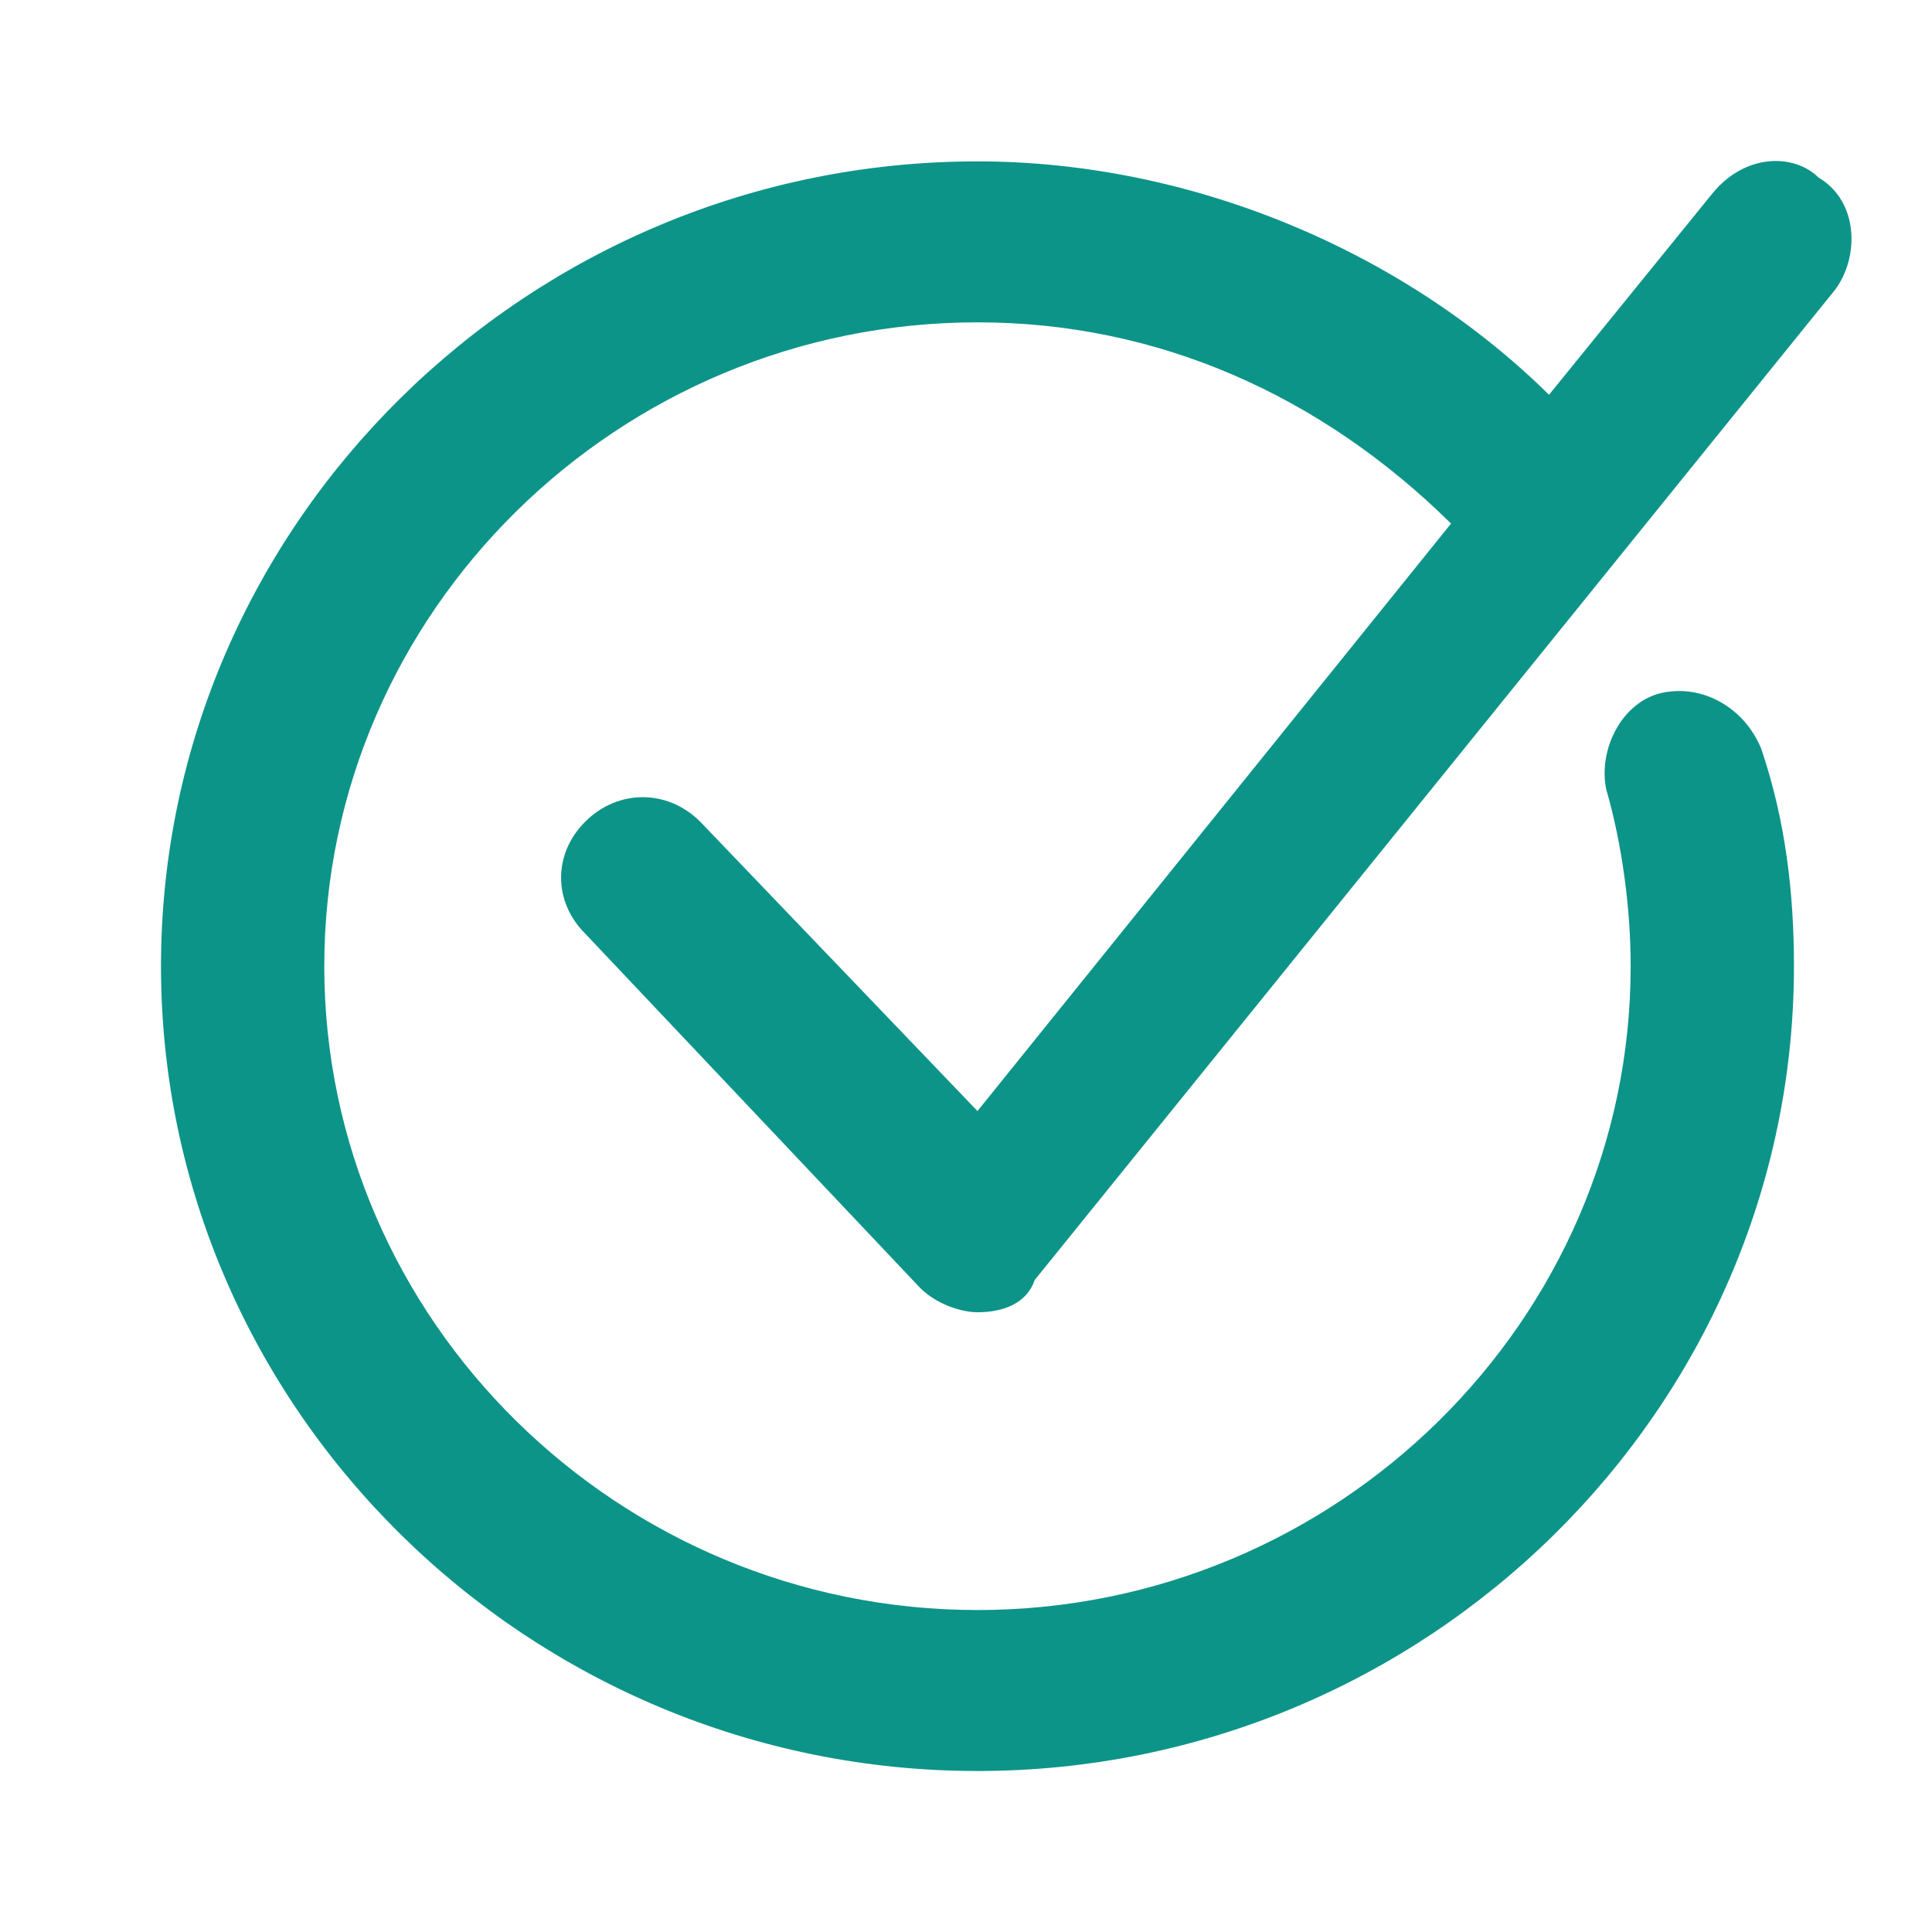 <svg width="100" height="100" viewBox="0 0 100 100" fill="none" xmlns="http://www.w3.org/2000/svg">
<path d="M36.225 42.512C34.535 40.845 31.999 40.845 30.309 42.512C28.619 44.178 28.619 46.677 30.309 48.344L47.636 66.673C48.481 67.506 49.749 67.922 50.594 67.922C51.862 67.922 53.13 67.506 53.553 66.256L94.968 15.018C96.236 13.352 96.236 10.436 94.123 9.186C92.855 7.936 90.319 7.936 88.629 10.019L80.177 20.433C72.57 12.935 61.582 8.353 50.594 8.353C27.351 8.353 8.333 27.099 8.333 50.01C8.333 72.921 27.351 91.667 50.594 91.667C73.838 91.667 92.855 72.921 92.855 50.01C92.855 46.261 92.432 42.512 91.165 38.763C90.319 36.68 88.206 35.43 86.093 35.847C83.98 36.263 82.713 38.763 83.135 40.845C83.98 43.761 84.403 47.094 84.403 50.01C84.403 68.339 69.189 83.335 50.594 83.335C31.999 83.335 16.785 68.339 16.785 50.01C16.785 31.681 31.999 16.684 50.594 16.684C59.892 16.684 68.344 20.433 75.106 27.099L50.594 57.508L36.225 42.512Z" fill="#0D9488"/>
</svg>

